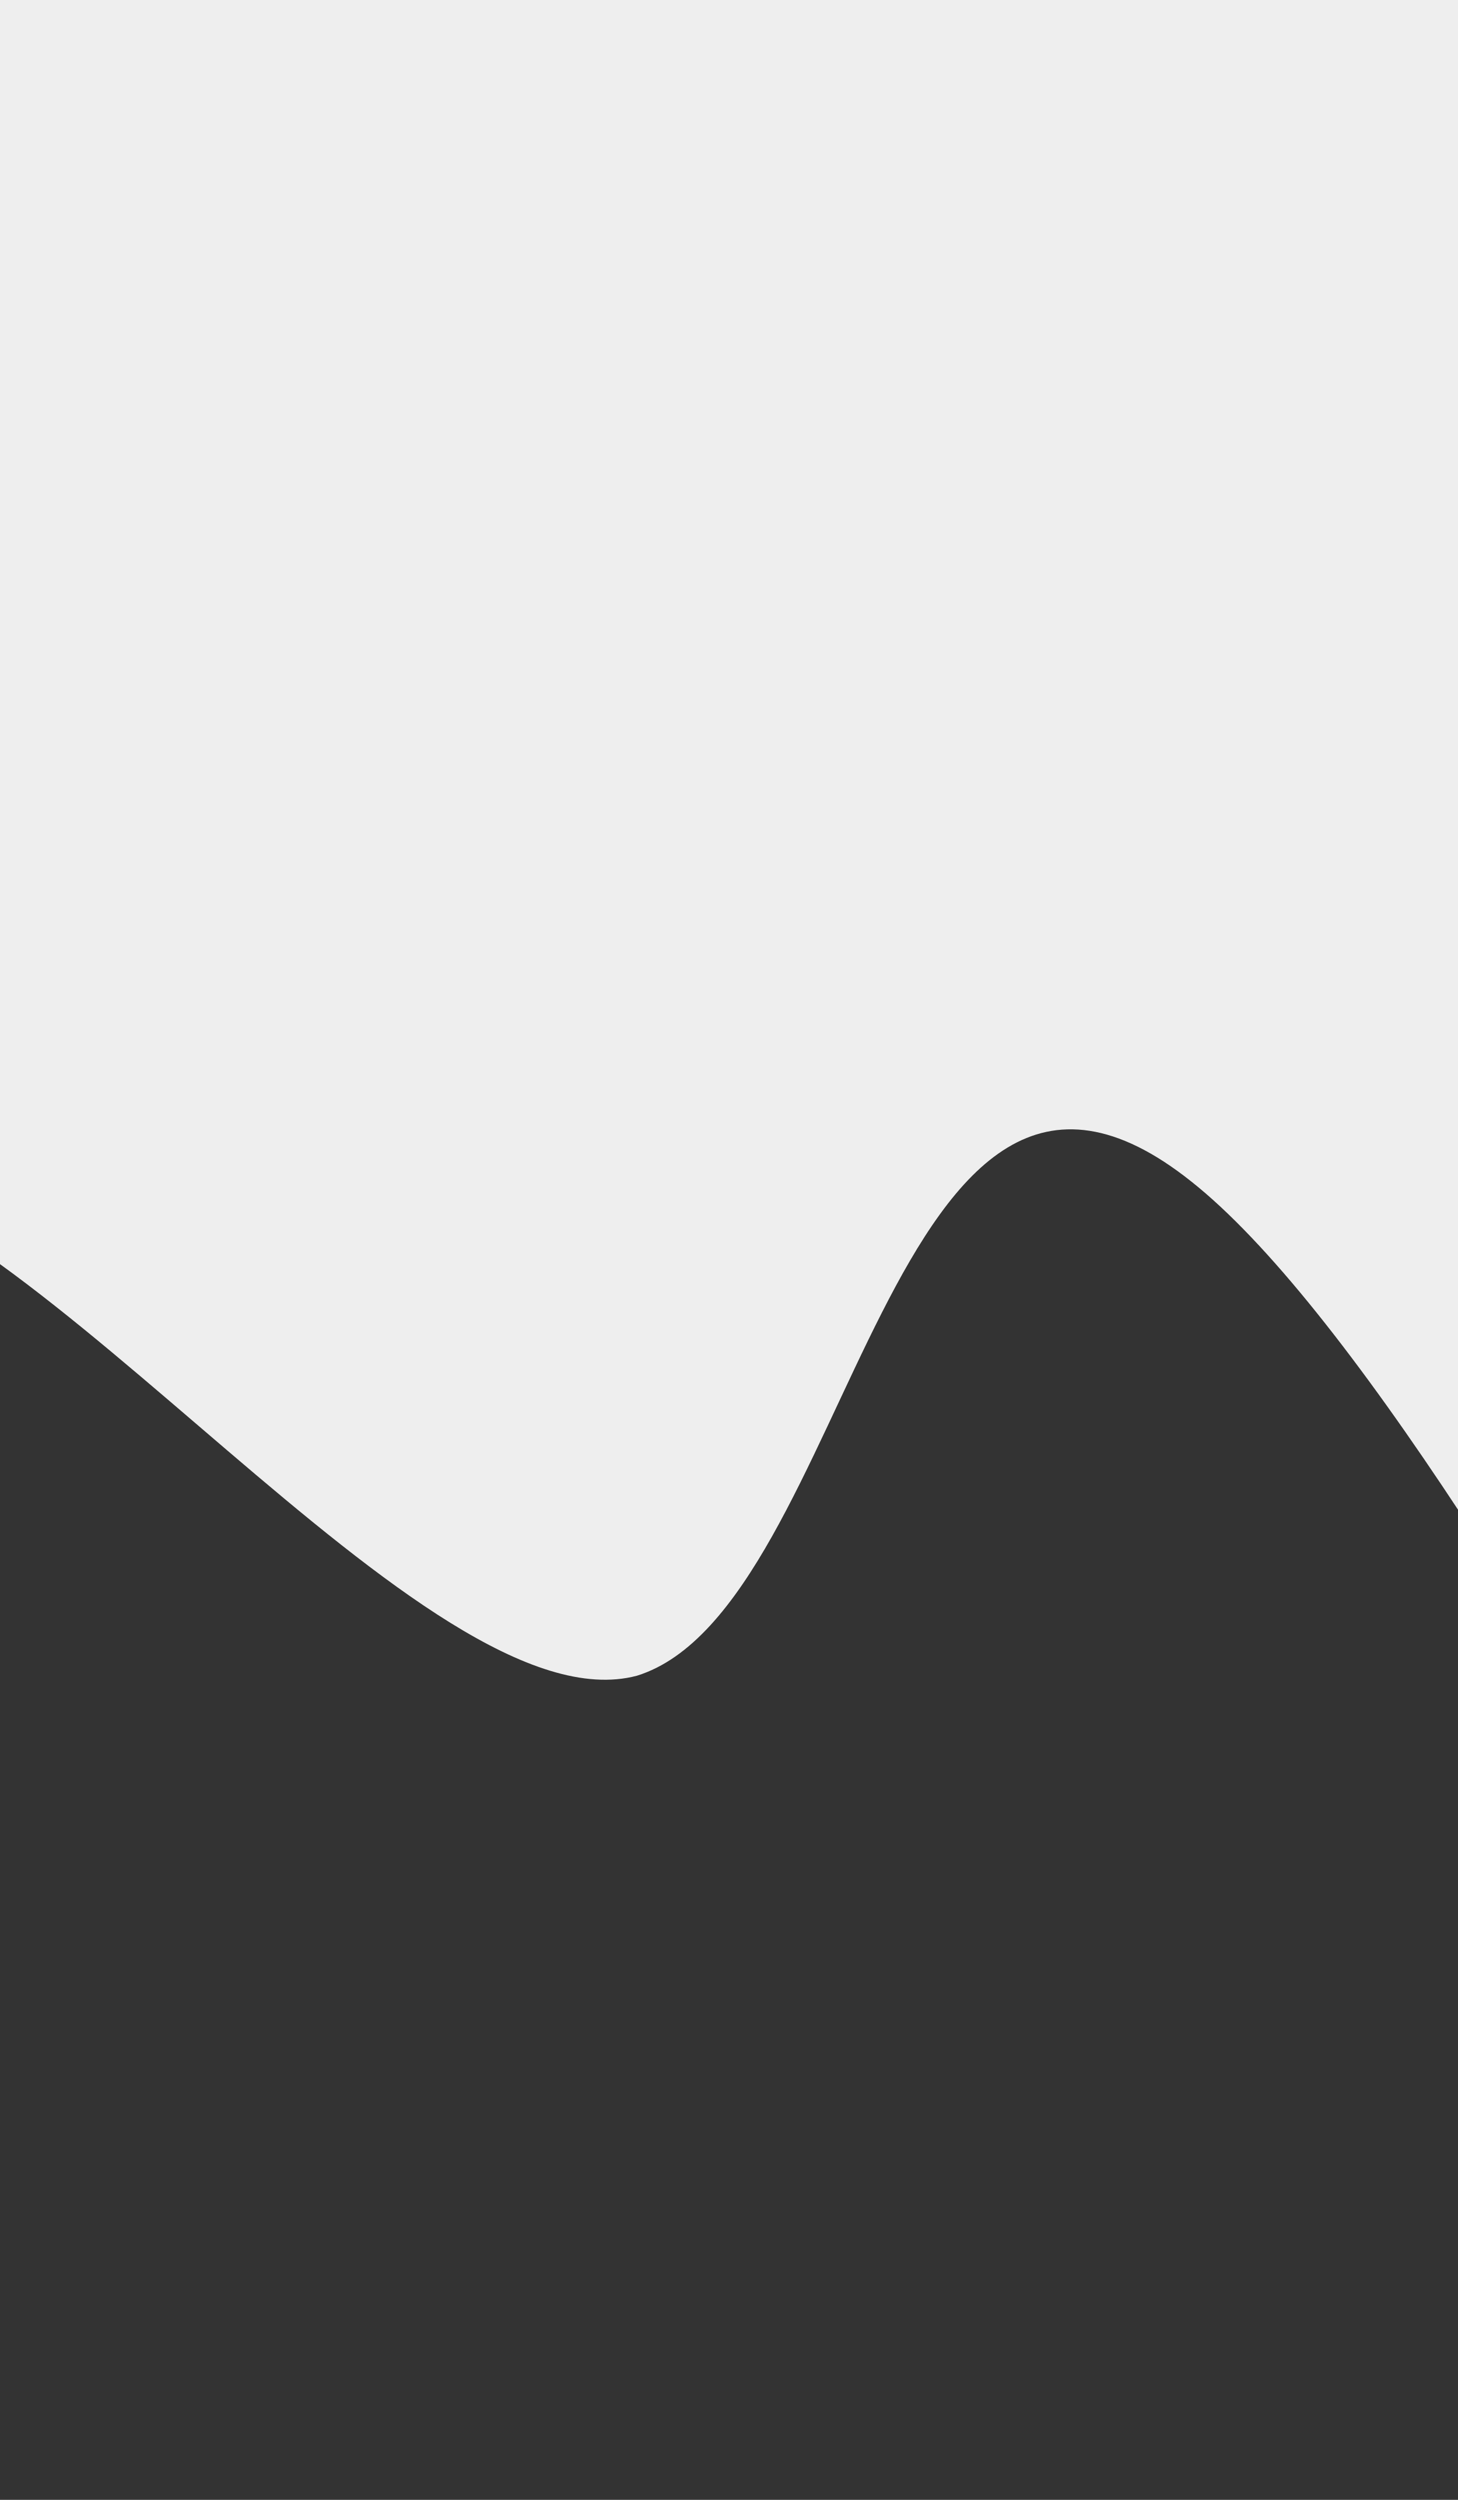 <?xml version="1.0" encoding="utf-8"?>
<!-- Generator: Adobe Illustrator 25.2.0, SVG Export Plug-In . SVG Version: 6.00 Build 0)  -->
<svg version="1.1" id="Layer_1" xmlns="http://www.w3.org/2000/svg" xmlns:xlink="http://www.w3.org/1999/xlink" x="0px" y="0px"
	 viewBox="0 0 350 600" style="enable-background:new 0 0 350 600;" xml:space="preserve">
<rect x="0" y="0" width="350" height="600" fill="#333333" stroke="none"/>
<style type="text/css">
	.st0{clip-path:url(#SVGID_2_);fill:#EEE;}
</style>
<g>
	<defs>
		<rect id="SVGID_1_" width="350" height="600"/>
	</defs>
	<clipPath id="SVGID_2_">
		<use xlink:href="#SVGID_1_"  style="overflow:visible;"/>
	</clipPath>
	<path class="st0" d="M-1660.7,487.2l63.2,121.8c63.5,123.2,189.5,364.7,262.8,425c72.5,59,92.3-67,106.3-211.2
		c12.9-145.4,21.5-305.7,72.8-321.7c52.1-14,145.5,116.7,245.6,269.2c99.4,150.4,205.2,322.6,234.9,232.5
		c29.8-88.7-14.8-436.4,4.5-562.2C-652,314.9-569,411.1-480,525.4c89.8,115.6,183.1,246.4,240.3,251.2c57,3.4,76.2-122.4,95.6-248.2
		c19.1-125.8,38.7-251.7,95.6-248.2c56.7,5,150.9,135.4,201.4,122c51.8-16.1,60.5-176.5,133.1-118.6
		c72.9,57.8,210.5,341,279.5,479.9l68,140.7L311.8-205l-25.8,7.5c-25.6,7.4-77.3,22.4-128.8,37.3c-51.1,14.8-103,29.9-154.5,44.8
		C-48-100.6-98.9-85.9-150.4-71c-51.8,15-103,29.9-154.5,44.8s-103,29.9-154.5,44.8c-51.2,14.9-103,29.9-154.5,44.8
		c-50.8,14.7-101.6,29.5-153.1,44.4c-51.9,15.1-103,29.9-154.5,44.8c-51.6,15-103,29.9-154.5,44.8c-51.2,14.9-103,29.9-154.5,44.8
		c-51,14.8-103,29.9-153.1,44.4c-52.1,15.1-103,29.9-154.5,44.8c-51.8,15-103,29.9-129.5,37.5l-25.1,7.3L-1660.7,487.2z"/>
</g>
<g>
</g>
<g>
</g>
<g>
</g>
<g>
</g>
<g>
</g>
<g>
</g>
<g>
</g>
<g>
</g>
<g>
</g>
<g>
</g>
<g>
</g>
<g>
</g>
<g>
</g>
<g>
</g>
<g>
</g>
</svg>
